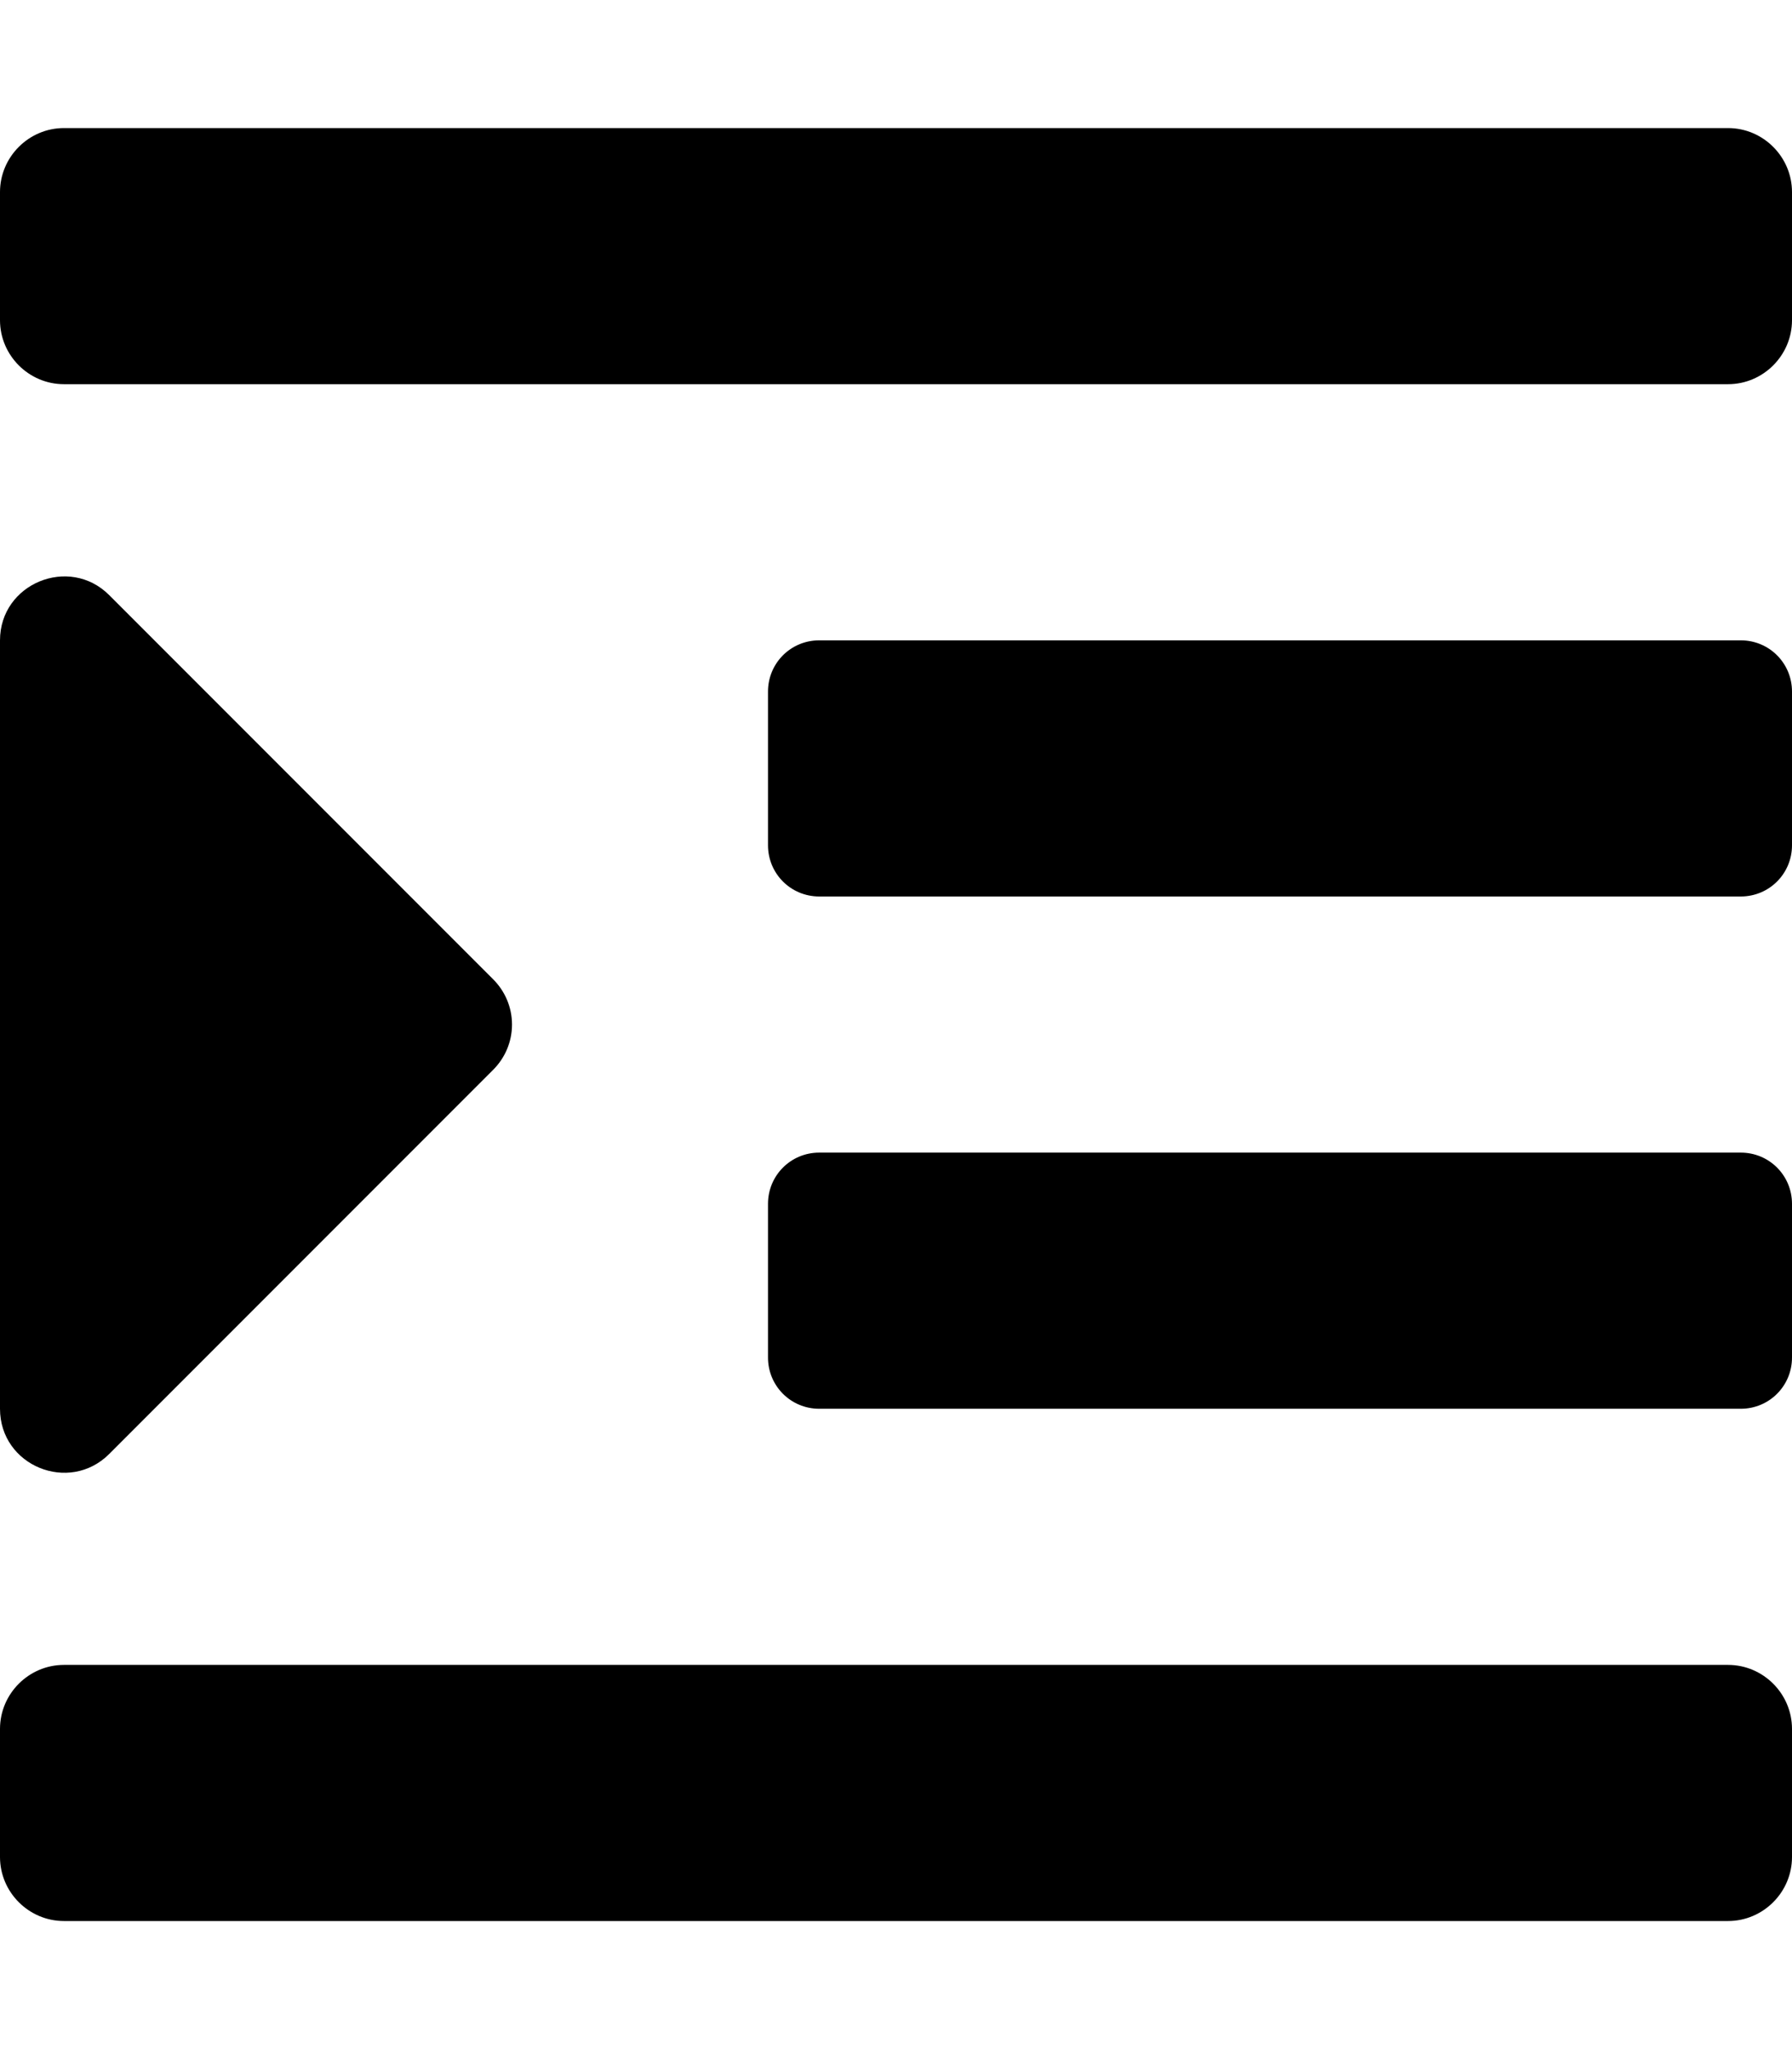 <svg xmlns="http://www.w3.org/2000/svg" width="100%" height="100%" viewBox="0 0 448 512"><path fill="currentColor" d="M27.3 363.3c-10 10-27.3 3-27.3-11.3v-192c0-14.2 17.3-21.3 27.3-11.3l96 96c2.9 2.9 4.7 6.9 4.7 11.3s-1.8 8.4-4.7 11.3zM432 416c8.8 0 16 7.2 16 16v32c0 8.8-7.2 16-16 16h-416c-8.8 0-16-7.2-16-16v-32c0-8.8 7.2-16 16-16h416zM435.2 288c7.1 0 12.8 5.7 12.8 12.8v0 38.4 0c0 7.1-5.7 12.8-12.8 12.8h0-230.4 0c-7.1 0-12.8-5.7-12.8-12.8v0-38.4 0c0-7.1 5.7-12.8 12.8-12.8h0 230.4zM435.2 160c7.1 0 12.8 5.7 12.8 12.8v0 38.4 0c0 7.1-5.7 12.8-12.8 12.8h0-230.4 0c-7.1 0-12.8-5.7-12.8-12.8v0-38.4 0c0-7.1 5.7-12.8 12.8-12.8h0 230.4zM432 32c8.8 0 16 7.2 16 16v32c0 8.8-7.2 16-16 16h-416c-8.8 0-16-7.2-16-16v-32c0-8.8 7.2-16 16-16h416z" /></svg>